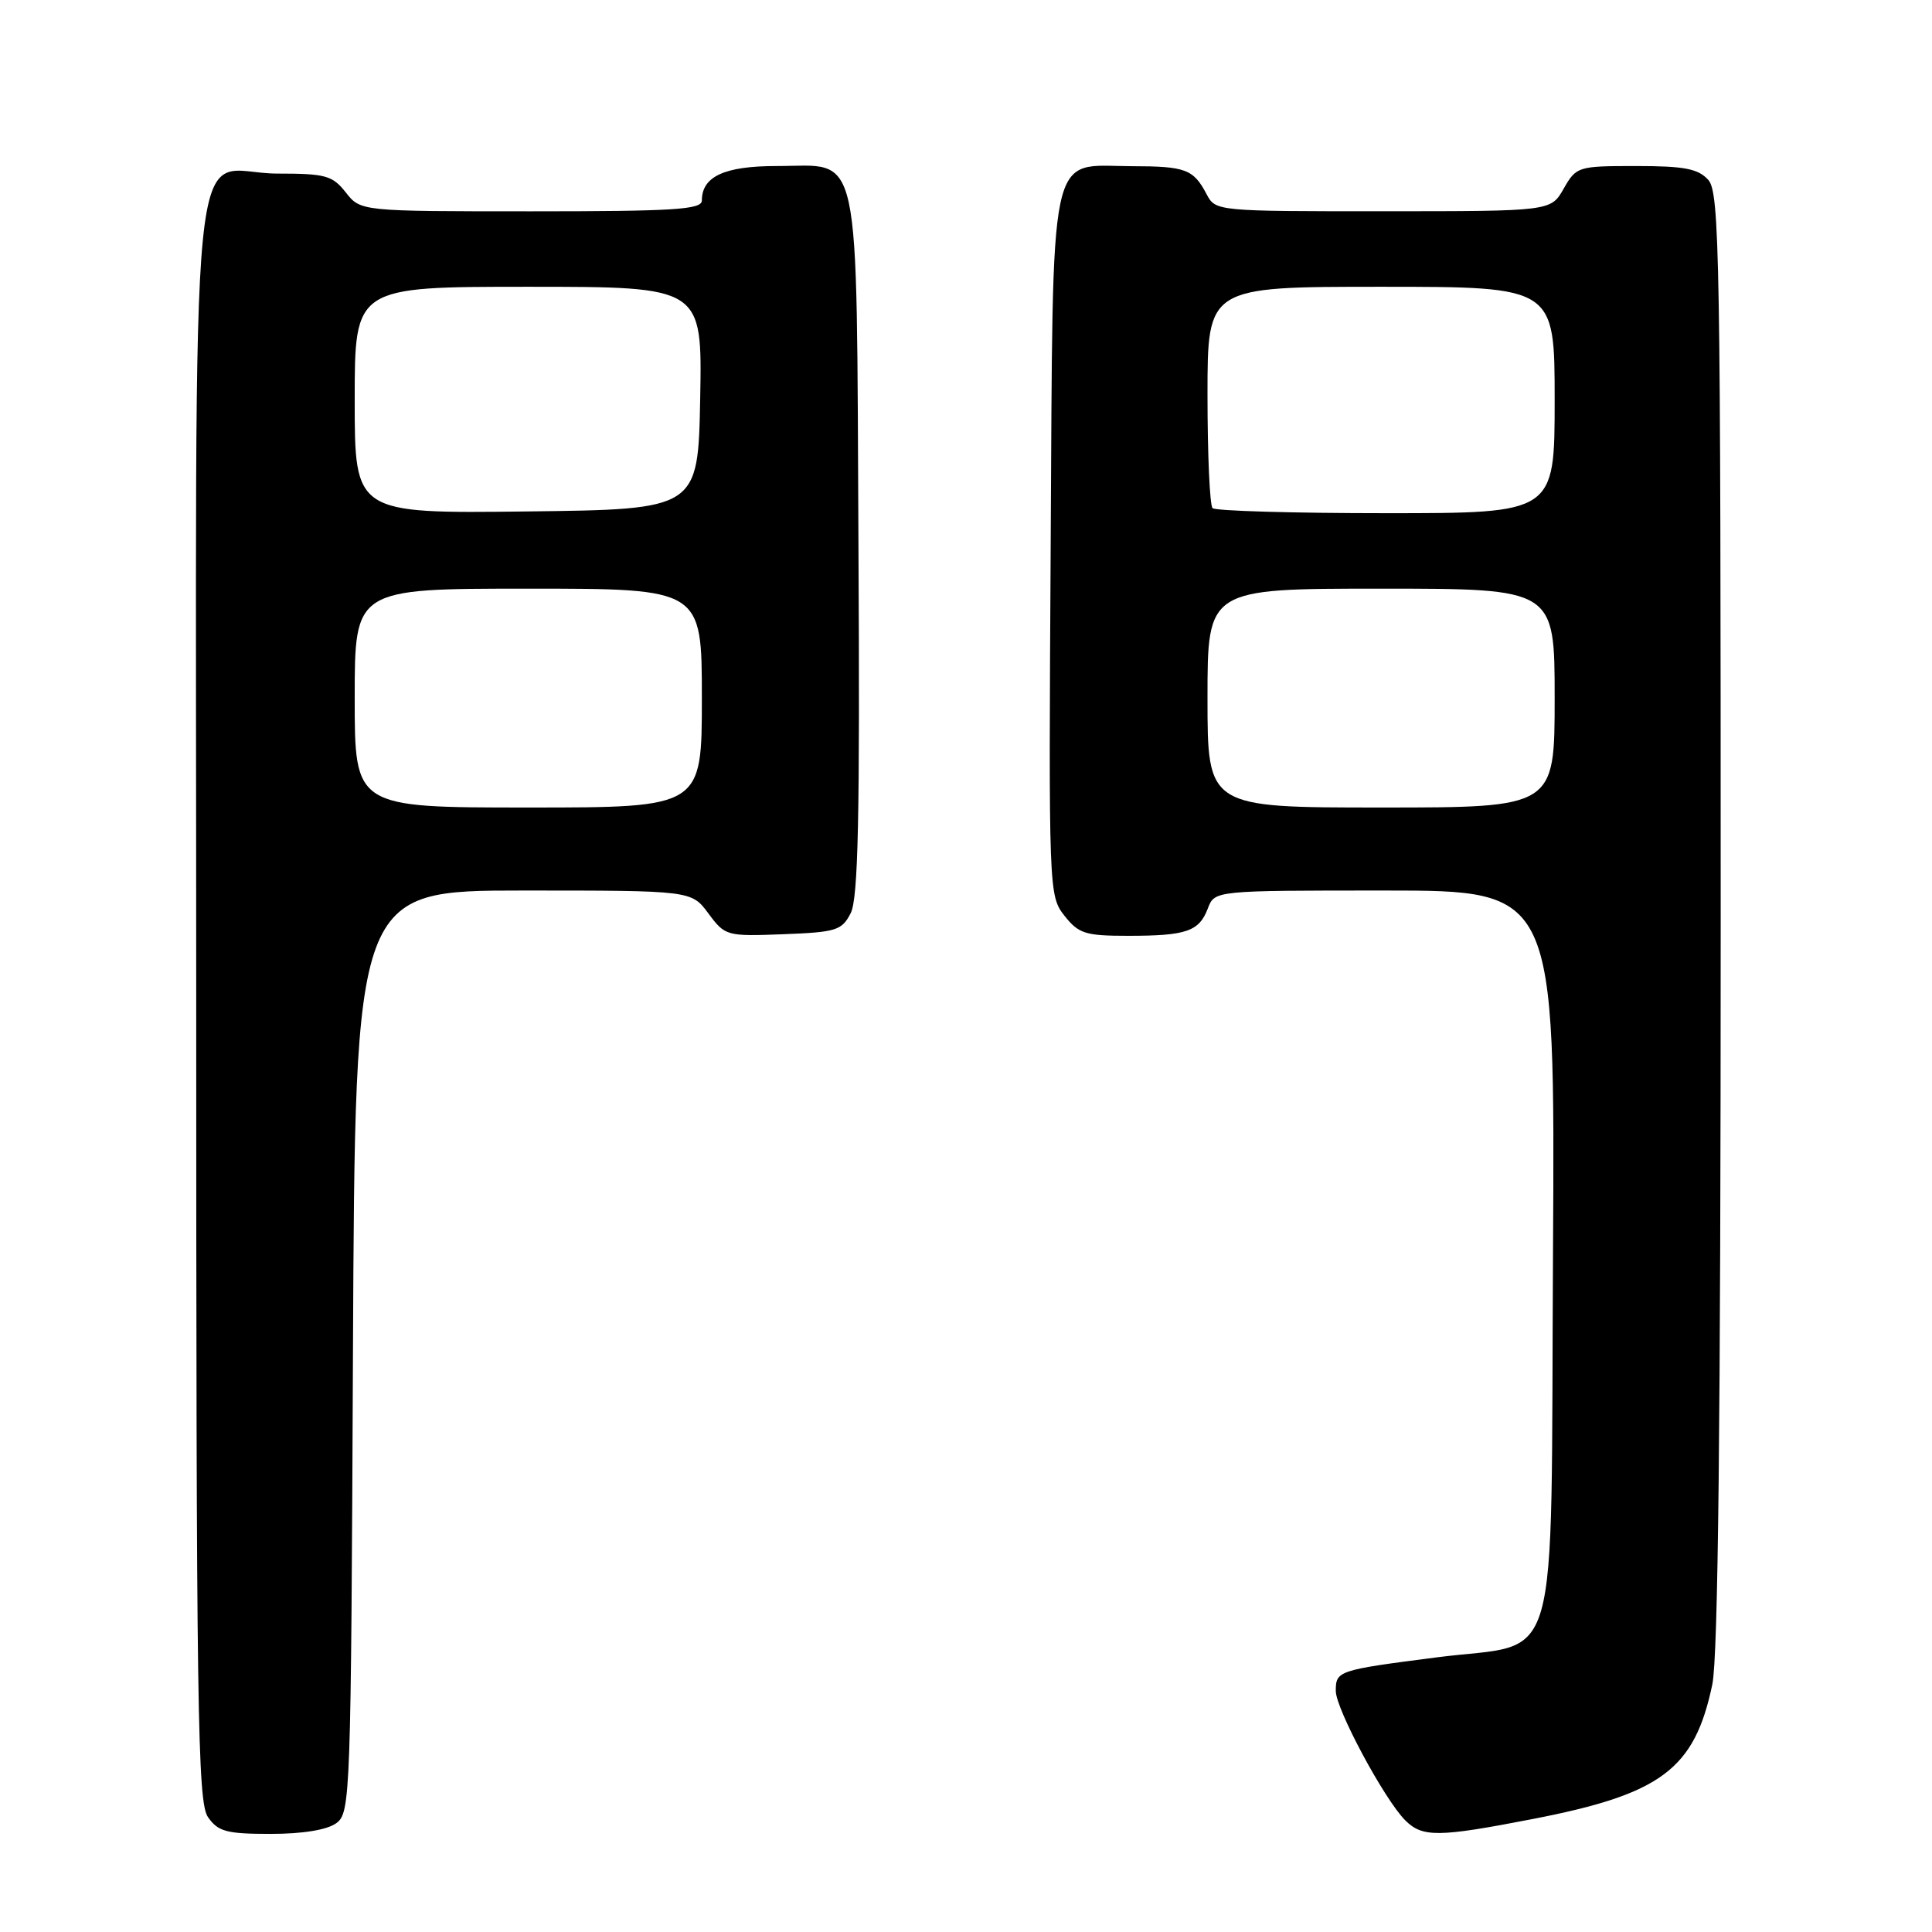 <?xml version="1.0" encoding="UTF-8" standalone="no"?>
<!DOCTYPE svg PUBLIC "-//W3C//DTD SVG 1.1//EN" "http://www.w3.org/Graphics/SVG/1.1/DTD/svg11.dtd" >
<svg xmlns="http://www.w3.org/2000/svg" xmlns:xlink="http://www.w3.org/1999/xlink" version="1.1" viewBox="0 0 256 256">
 <g >
 <path fill="currentColor"
d=" M 44.56 241.58 C 46.44 240.21 46.51 238.22 46.77 179.08 C 47.05 118.00 47.05 118.00 69.33 118.00 C 91.62 118.00 91.62 118.00 93.87 121.04 C 96.08 124.02 96.27 124.08 103.78 123.79 C 110.81 123.52 111.55 123.29 112.72 121.00 C 113.72 119.06 113.95 108.23 113.75 72.35 C 113.46 18.27 114.26 22.00 102.92 22.00 C 96.00 22.00 93.00 23.38 93.00 26.57 C 93.00 27.77 89.32 28.00 70.39 28.00 C 47.79 28.00 47.79 28.00 45.82 25.50 C 44.05 23.25 43.14 23.00 36.76 23.00 C 24.74 23.00 26.00 10.21 26.00 132.43 C 26.00 226.86 26.17 238.80 27.56 240.78 C 28.90 242.70 30.02 243.00 35.87 243.00 C 40.12 243.00 43.34 242.47 44.56 241.58 Z  M 203.08 241.03 C 220.14 237.73 224.54 234.43 226.89 223.20 C 227.66 219.53 228.00 188.31 228.00 121.78 C 228.00 33.74 227.86 25.50 226.35 23.83 C 225.01 22.35 223.17 22.00 216.80 22.00 C 209.08 22.00 208.87 22.07 207.20 24.99 C 205.50 27.99 205.50 27.99 183.29 27.99 C 161.26 28.00 161.06 27.98 159.89 25.75 C 158.13 22.41 157.12 22.03 149.90 22.02 C 138.77 21.99 139.55 18.34 139.22 72.43 C 138.95 118.10 138.97 118.69 141.04 121.33 C 142.93 123.72 143.80 124.00 149.49 124.00 C 157.21 124.00 158.89 123.42 160.05 120.36 C 160.95 118.00 160.95 118.00 183.50 118.00 C 206.06 118.00 206.06 118.00 205.78 165.97 C 205.45 223.09 207.06 217.46 190.36 219.61 C 177.25 221.30 177.00 221.39 177.00 224.06 C 177.00 226.44 183.43 238.43 186.20 241.20 C 188.48 243.48 190.57 243.46 203.08 241.03 Z  M 47.00 92.50 C 47.00 78.00 47.00 78.00 70.00 78.00 C 93.00 78.00 93.00 78.00 93.00 92.50 C 93.00 107.00 93.00 107.00 70.00 107.00 C 47.00 107.00 47.00 107.00 47.00 92.50 Z  M 47.00 53.02 C 47.00 38.00 47.00 38.00 70.03 38.00 C 93.05 38.00 93.05 38.00 92.78 52.75 C 92.50 67.50 92.50 67.50 69.75 67.77 C 47.00 68.04 47.00 68.04 47.00 53.02 Z  M 160.00 92.50 C 160.00 78.00 160.00 78.00 183.00 78.00 C 206.00 78.00 206.00 78.00 206.00 92.50 C 206.00 107.00 206.00 107.00 183.00 107.00 C 160.00 107.00 160.00 107.00 160.00 92.50 Z  M 160.67 67.33 C 160.30 66.97 160.00 60.22 160.00 52.33 C 160.00 38.00 160.00 38.00 183.00 38.00 C 206.00 38.00 206.00 38.00 206.00 53.00 C 206.00 68.00 206.00 68.00 183.67 68.00 C 171.38 68.00 161.03 67.70 160.67 67.33 Z "/>
</g>
</svg>